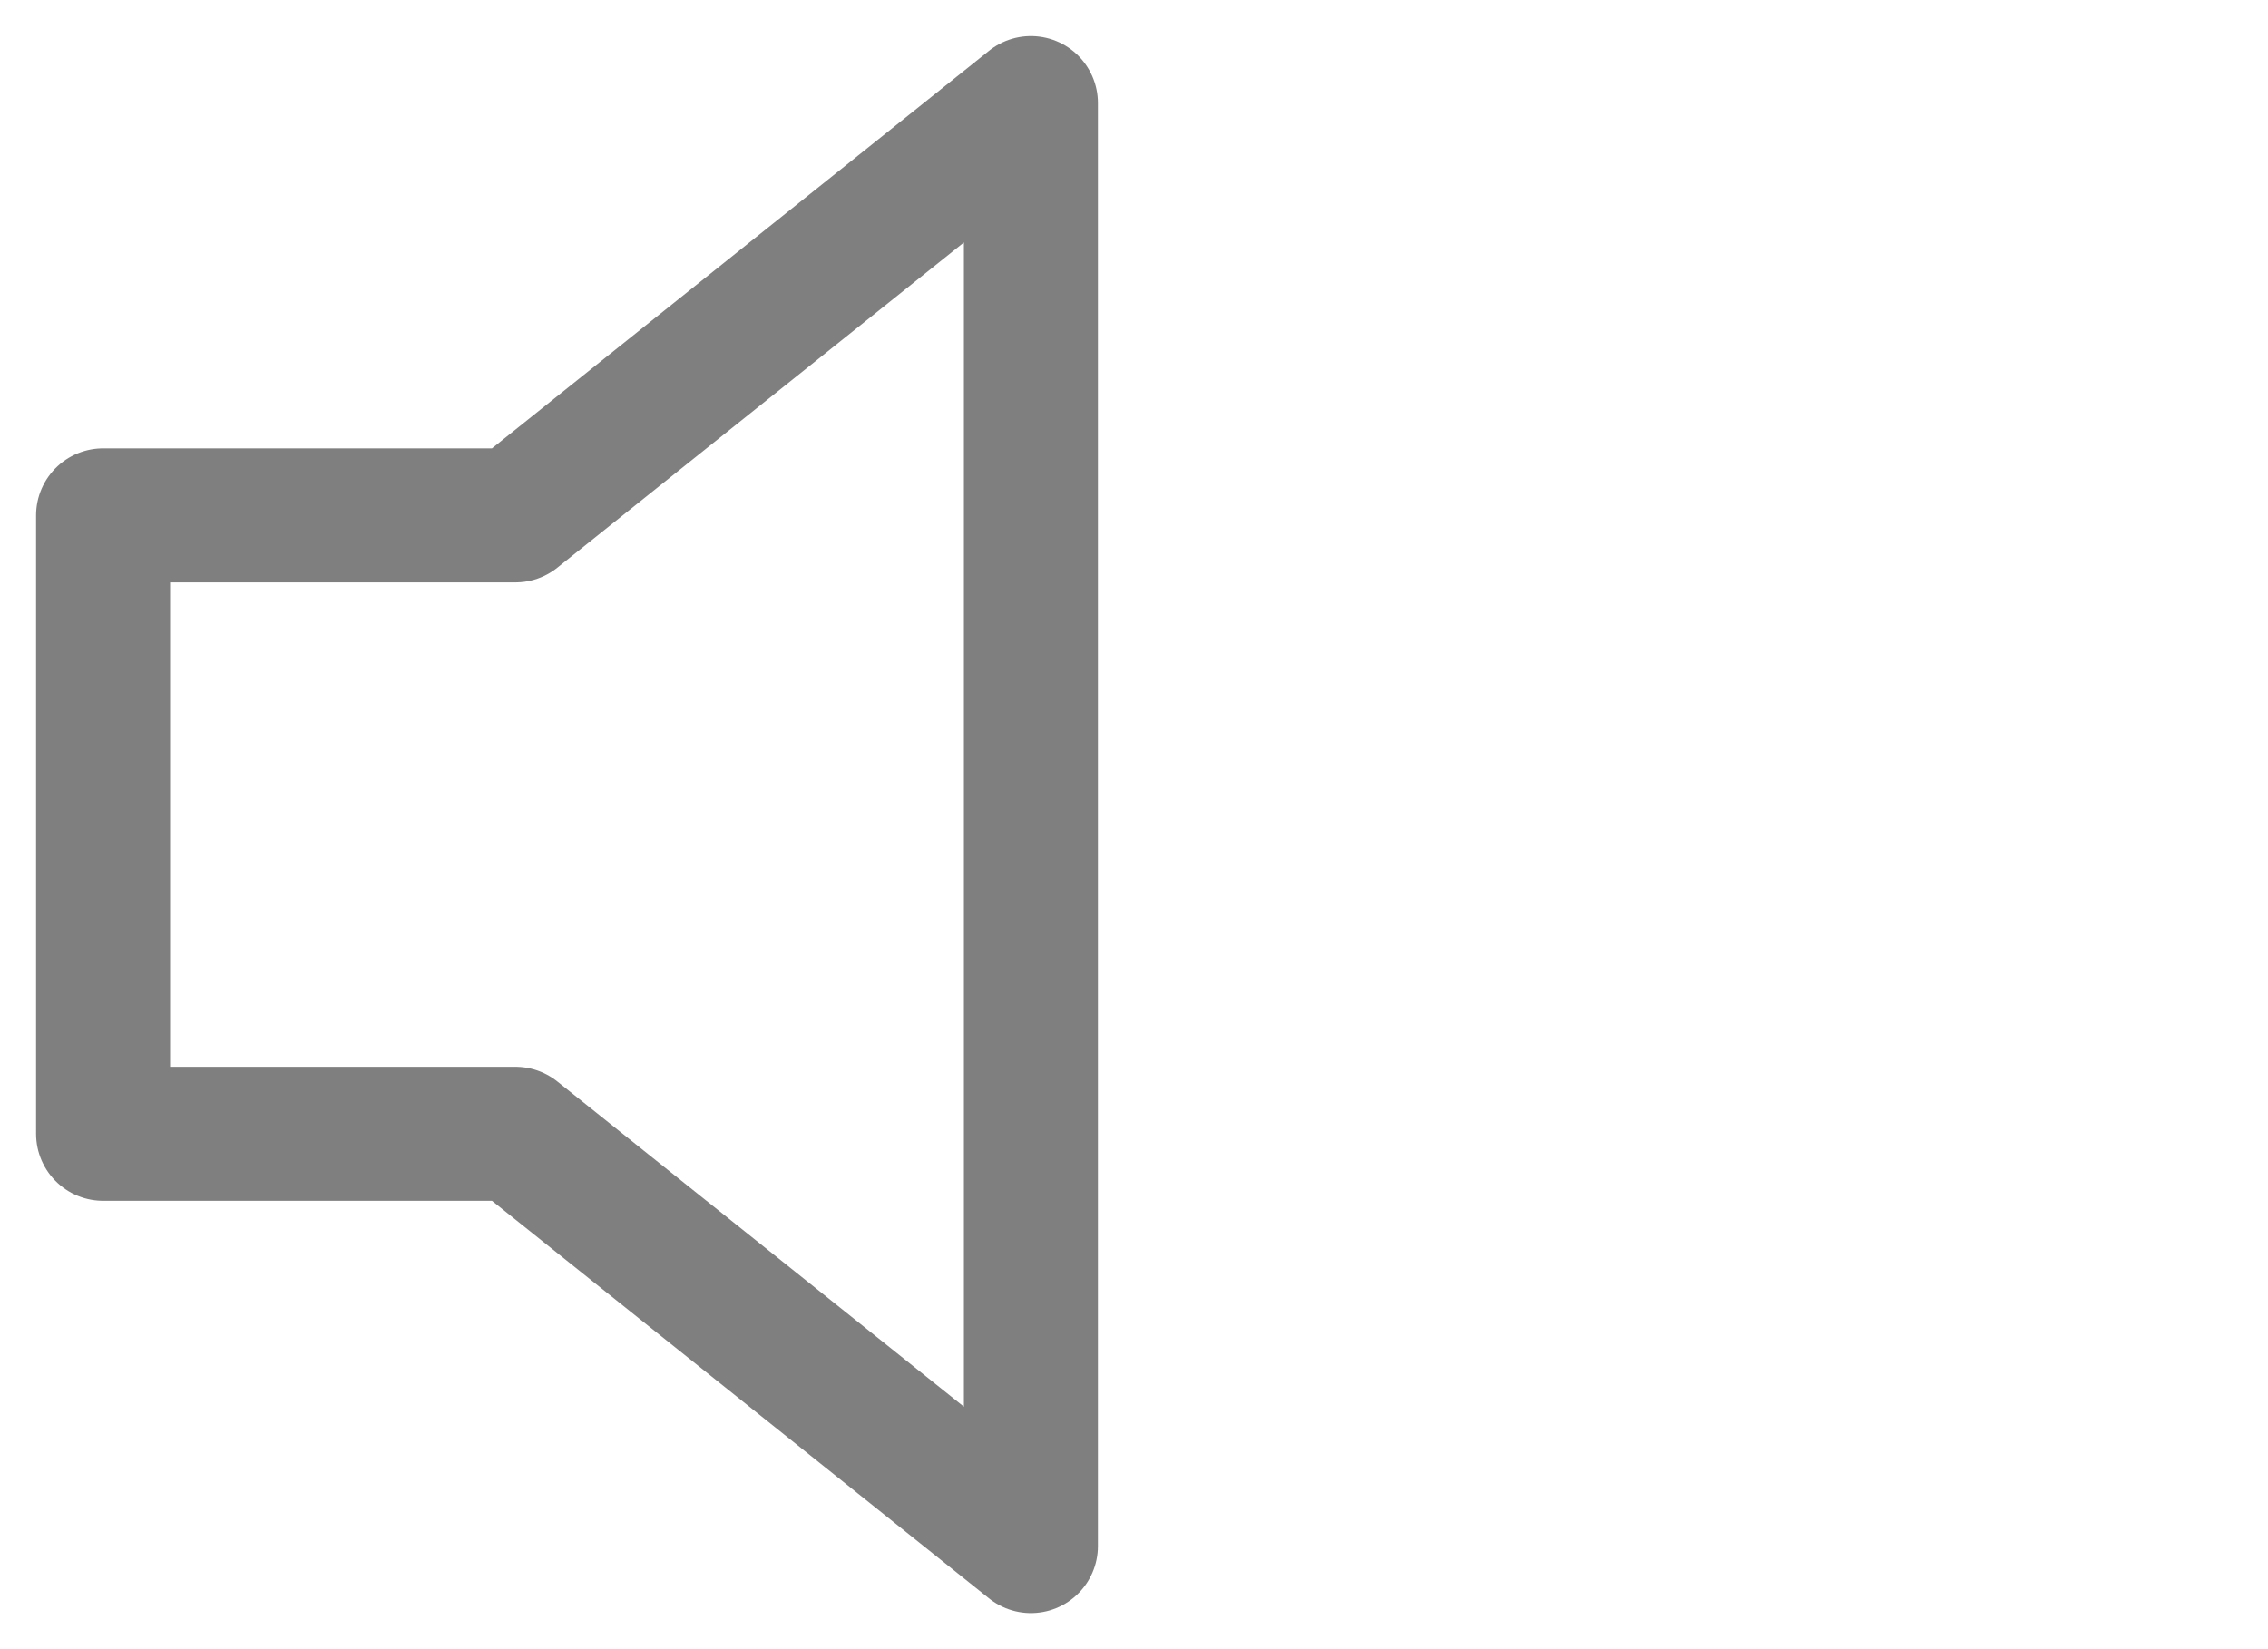 <?xml version="1.0" encoding="utf-8"?>
<!-- Generator: Adobe Illustrator 23.0.0, SVG Export Plug-In . SVG Version: 6.00 Build 0)  -->
<svg version="1.1" id="Layer_1" xmlns="http://www.w3.org/2000/svg" xmlns:xlink="http://www.w3.org/1999/xlink" x="0px" y="0px"
	 viewBox="0 0 22 16" style="enable-background:new 0 0 22 16;" xml:space="preserve">
<style type="text/css">
	.st0{fill:none;stroke:#7F7F7F;stroke-width:1.3;stroke-linecap:round;stroke-linejoin:round;}
</style>
<title>volume-2</title>
<desc>Created with Sketch.</desc>
<g id="Bitmap">
	<g id="volume-2" transform="translate(1417, 1032)">
		<polygon id="Path" class="st0" points="-1407,-1031 -1412,-1027 -1416,-1027 -1416,-1021 -1412,-1021 -1407,-1017 		"/>
	</g>
</g>
</svg>
